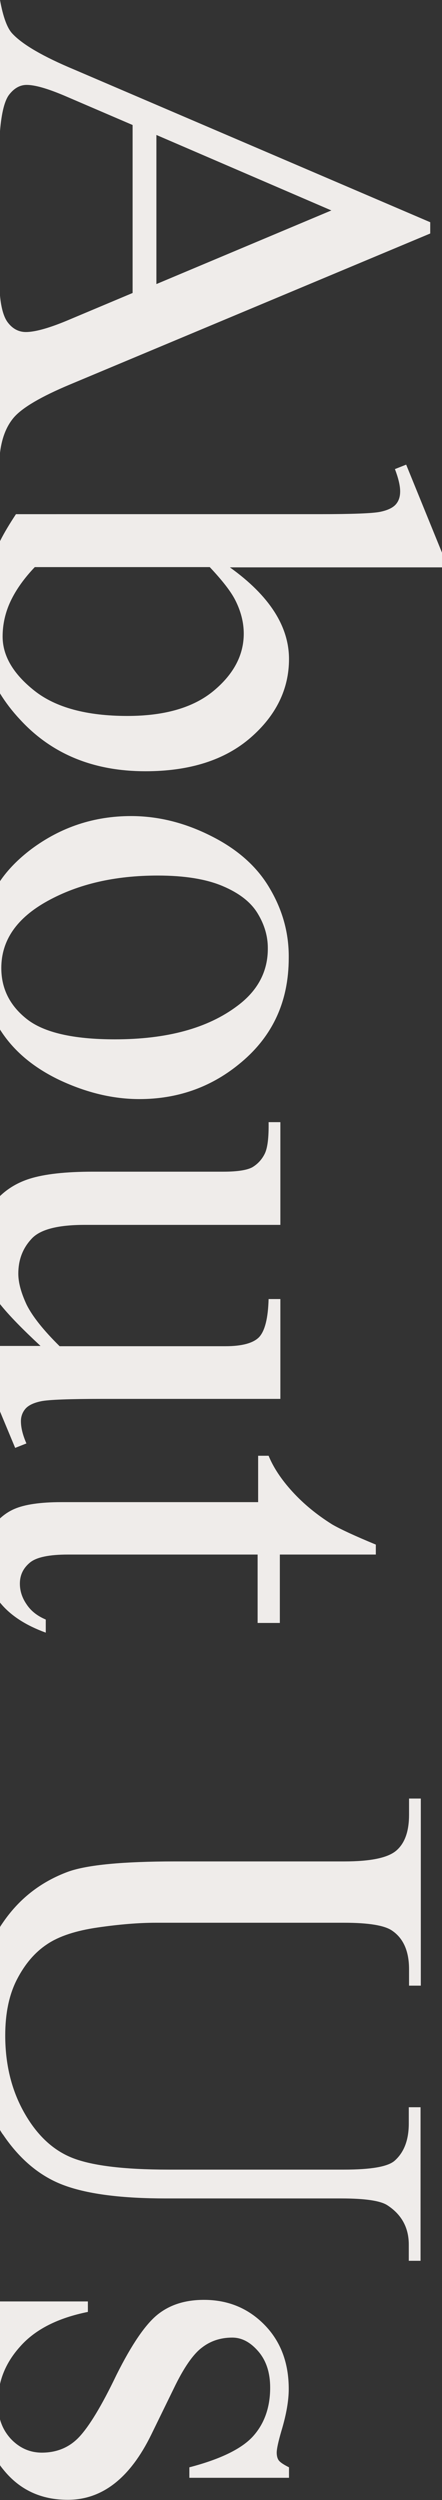 <?xml version="1.0" encoding="utf-8"?>
<!-- Generator: Adobe Illustrator 22.0.1, SVG Export Plug-In . SVG Version: 6.00 Build 0)  -->
<svg version="1.1" id="圖層_1" xmlns="http://www.w3.org/2000/svg" xmlns:xlink="http://www.w3.org/1999/xlink" x="0px" y="0px"
	 viewBox="0 0 169 954" style="enable-background:new 0 0 169 954;" xml:space="preserve">
<rect x="0" y="0" width="169" height="954" fill="#333333" stroke="none"/>
<style type="text/css">
	.st0{fill:#EFECEA;}
</style>
<path class="st0" d="M28.5,26.6c-12-5-19.9-9.6-23.8-13.8C2.8,10.8,1.2,6.6,0,0v50C0.6,42.9,1.8,38.2,3.6,36
	c1.9-2.4,4.1-3.6,6.6-3.6c3.2,0,8,1.4,14.4,4.1l26.1,11.2v64.1l-23.8,10c-7.7,3.3-13.4,4.9-17,4.9c-2.7,0-5-1.2-6.8-3.5
	c-1.7-2.1-2.8-6-3.2-11.6v62.1c0.6-6.1,2.4-10.9,5.4-14.4c3.3-3.8,10.5-8,21.5-12.6l137.7-57.6v-4.3L28.5,26.6z M59.8,108.4V51.5
	l66.9,28.8L59.8,108.4z"/>
<path class="st0" d="M169,210.9l-13.7-33.6l-4.3,1.7c1.3,3.4,2,6.3,2,8.5c0,2-0.5,3.6-1.6,4.9s-3.1,2.3-6,2.9
	c-2.9,0.6-10.7,0.9-23.4,0.9H6.1c-2.3,3.5-4.4,6.9-6.1,10.3v58.1c2.1,3.4,4.6,6.7,7.6,9.9c12.1,13.2,28.1,19.8,48,19.8
	c17,0,30.4-4.3,40.2-12.8c9.8-8.5,14.7-18.6,14.7-30c0-12.5-7.5-24.2-22.6-35H169V210.9z M89.9,228.9c2.2,4.3,3.3,8.6,3.3,12.9
	c0,8.1-3.8,15.4-11.5,21.8c-7.7,6.4-18.7,9.6-33,9.6c-15.5,0-27.4-3.2-35.5-9.6c-8.1-6.4-12.2-13.3-12.2-20.7c0-4.6,1-9.2,3.1-13.6
	c2.1-4.4,5.2-8.7,9.2-12.9h66.9C85,221.5,88.2,225.6,89.9,228.9z"/>
<path class="st0" d="M103.2,339.1c-4.8-8.3-12.3-15-22.5-20.1c-10.1-5.1-20.3-7.6-30.6-7.6c-14.1,0-26.8,4.2-38.1,12.6
	c-4.9,3.7-9,7.8-12.1,12.4v56.3c5.2,8.3,12.9,14.7,23,19.5c10.3,4.8,20.4,7.2,30.4,7.2c14.2,0,26.9-4.3,37.8-13.1
	c12.9-10.3,19.3-23.8,19.3-40.8C110.5,356.2,108.1,347.4,103.2,339.1z M90.8,383.8c-11.4,8.6-27,12.8-46.9,12.8
	c-15.9,0-27.1-2.6-33.6-7.7c-6.5-5.1-9.8-11.6-9.8-19.5c0-10.6,5.9-19.1,17.7-25.6c11.8-6.5,25.8-9.7,42.1-9.7
	c10.1,0,18.4,1.3,24.8,4c6.4,2.7,10.9,6.2,13.5,10.6c2.6,4.3,3.8,8.7,3.8,13C102.5,370.6,98.6,378,90.8,383.8z"/>
<path class="st0" d="M32.4,467.4h74.8v-39.2h-4.5c0.1,5.9-0.4,9.9-1.5,12.1s-2.7,3.9-4.7,5.1c-2,1.1-5.7,1.7-11,1.7H35.5
	c-10.4,0-18.5,0.9-24.2,2.7c-4.4,1.4-8.2,3.6-11.4,6.7v41c3.5,4.4,8.7,9.7,15.6,16.1H0v25l5.8,13.9l4.3-1.7c-1.4-3.2-2.1-6-2.1-8.5
	c0-1.8,0.6-3.4,1.7-4.7c1.1-1.3,3.1-2.3,6-2.9c2.9-0.6,10.8-0.9,23.7-0.9h67.8v-38.1h-4.5c-0.2,7.3-1.4,12.1-3.6,14.5
	c-2.2,2.3-6.5,3.5-12.9,3.5H22.8c-6.2-6.1-10.4-11.4-12.6-15.8C8.1,493.4,7,489.5,7,486c0-5.1,1.6-9.5,4.9-13.1
	C15.1,469.2,21.9,467.4,32.4,467.4z"/>
<path class="st0" d="M127,581.7c-5.9-3.7-10.9-7.8-15.2-12.5c-4.3-4.7-7.3-9.3-9.1-13.7h-4v17.7H23.4c-8,0-14,0.9-17.9,2.6
	c-2.1,0.9-4,2.2-5.6,3.7v31.9c4,5,9.9,8.8,17.6,11.6V618c-3.3-1.4-5.7-3.3-7.4-5.9c-1.7-2.5-2.5-5.1-2.5-7.8c0-3.3,1.3-5.9,3.8-8
	c2.5-2.1,7.4-3.1,14.6-3.1h72.5v26.1h8.5v-26.1h36.7v-3.8C135.7,586.1,130.1,583.5,127,581.7z"/>
<path class="st0" d="M160.9,757.8v-71.5h-4.5v6.2c0,6.3-1.6,10.8-4.8,13.6c-3.2,2.8-9.8,4.2-20,4.2H66.9c-19.9,0-33.5,1.3-40.8,3.9
	c-10.6,3.9-19,10.5-25.3,19.9c-0.3,0.4-0.6,0.9-0.9,1.4v77.1c0.4,0.7,0.8,1.4,1.3,2c6.5,9.6,14.4,16.1,23.6,19.4
	c9.1,3.3,22,4.9,38.6,4.9h67.1c9.2,0,15,0.9,17.6,2.6c5.4,3.5,8.2,8.5,8.2,15v6.2h4.5v-58.6h-4.5v6.2c0,6.3-1.8,11-5.4,14.2
	c-2.6,2.3-9.1,3.4-19.4,3.4h-67c-17.6,0-30-1.6-37.4-4.7c-7.4-3.1-13.4-9-18.1-17.5C4.3,797.2,2,787.5,2,776.7
	c0-8.5,1.5-15.6,4.5-21.4c3-5.8,6.8-10.3,11.5-13.4c4.6-3.1,11.1-5.2,19.4-6.4c8.3-1.2,15.7-1.8,22.1-1.8h72.1c9.3,0,15.4,1,18.3,3
	c4.3,2.9,6.5,7.8,6.5,14.7v6.3H160.9z"/>
<path class="st0" d="M106.7,939c-0.6-0.7-0.9-1.8-0.9-3.1c0-1.4,0.6-4.2,1.8-8.3c1.9-6.3,2.8-11.6,2.8-16c0-10-3.1-18.2-9.3-24.5
	c-6.2-6.3-13.9-9.5-23.1-9.5c-7.1,0-12.9,1.8-17.6,5.5c-4.7,3.7-10,11.4-15.9,23.2C38.8,918.2,34,926,30.2,930
	c-3.8,4-8.6,5.9-14.2,5.9c-4.6,0-8.6-1.8-11.9-5.3c-1.9-2.1-3.3-4.5-4.1-7.4v17.5c0.4,0.6,0.8,1.1,1.3,1.7
	c6.2,7.7,14.4,11.5,24.6,11.5c13.2,0,23.8-8.3,31.9-24.8l8.7-17.8c3.7-7.7,7.3-12.9,10.6-15.4c3.3-2.6,7.2-3.9,11.7-3.9
	c3.7,0,7,1.8,10,5.3c3,3.5,4.5,8.1,4.5,13.8c0,7.5-2.2,13.7-6.5,18.5c-4.3,4.8-12.5,8.8-24.4,11.9v4h38.1v-4
	C108.5,940.5,107.3,939.7,106.7,939z M33.6,882.2v-4H0v31.5c1.2-5.2,3.8-10,7.8-14.4C13.6,888.8,22.2,884.5,33.6,882.2z"/>
</svg>
